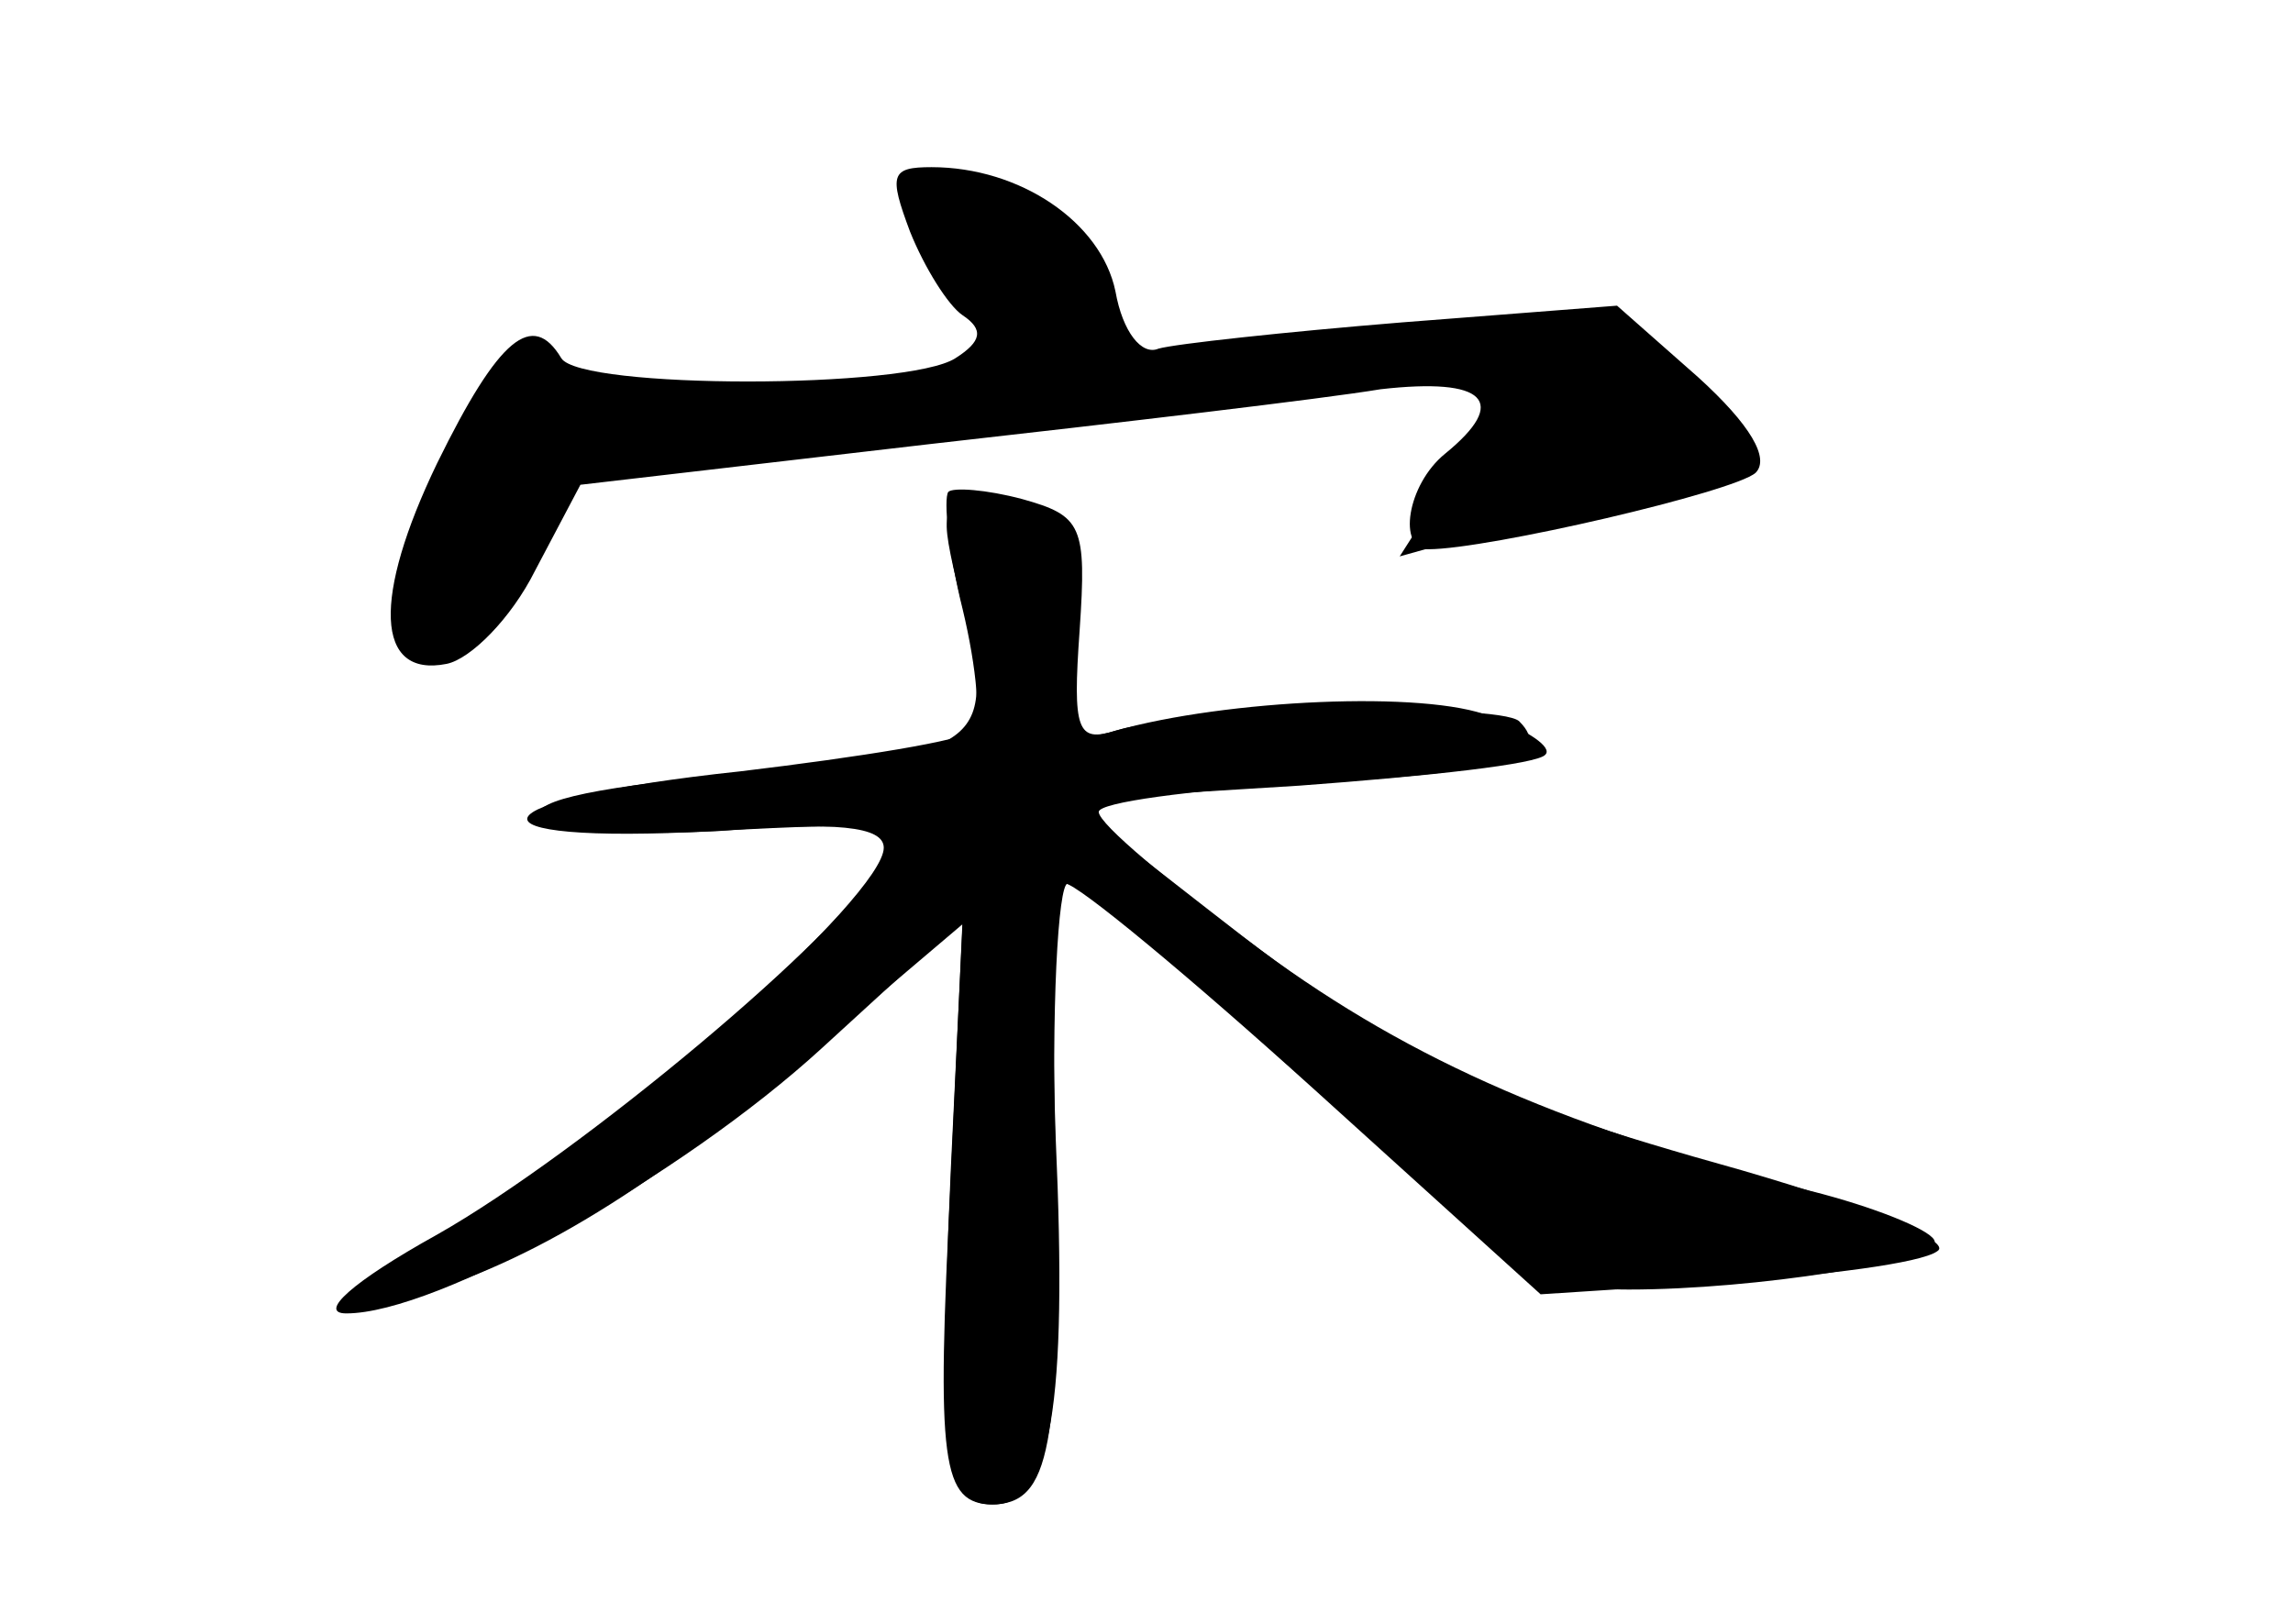 <?xml version="1.0" standalone="no"?>
<!DOCTYPE svg PUBLIC "-//W3C//DTD SVG 20010904//EN"
 "http://www.w3.org/TR/2001/REC-SVG-20010904/DTD/svg10.dtd">
<svg version="1.0" xmlns="http://www.w3.org/2000/svg"
 width="96pt" height="68pt" viewBox="0 0 96 68"
 preserveAspectRatio="xMidYMid meet">
<g transform="translate(0,68) scale(0.1,-0.1)" fill="#000000" stroke="none">
<g id="part-0" class="char-part">
  <path d="M381 583 c6 -15 16 -31 22 -35 9 -6 8 -11 -3 -18 -20 -13 -157 -13
-165 0 -12 20 -26 9 -52 -44 -27 -56 -26 -90 4 -84 10 2 27 19 37 39 l19 36
146 17 c80 9 165 19 189 23 44 5 54 -5 27 -27 -16 -13 -20 -40 -7 -40 25 0
128 24 137 32 6 6 -2 20 -24 40 l-34 30 -90 -7 c-49 -4 -95 -9 -102 -11 -7 -3
-15 7 -18 24 -6 29 -40 52 -77 52 -17 0 -18 -3 -9 -27z"/>
  <path d="M402 430 c16 -62 11 -66 -91 -74 -58 -5 -89 -11 -85 -18 4 -6 34 -8
75 -6 49 4 69 2 69 -7 0 -20 -112 -120 -173 -155 -63 -35 -70 -44 -29 -34 48
12 101 43 169 101 l66 56 -5 -104 c-5 -117 -2 -139 17 -139 25 0 29 24 27 143
-2 64 1 117 5 117 4 0 28 -18 53 -41 136 -122 147 -129 182 -129 53 0 128 12
128 20 0 4 -21 13 -47 20 -106 27 -171 55 -235 102 -38 28 -68 53 -68 58 0 4
38 9 85 12 83 4 106 11 91 26 -9 8 -140 5 -169 -4 -16 -5 -18 -1 -16 33 4 47
-5 63 -36 63 -22 0 -22 -2 -13 -40z"/>
</g>
<g id="part-1" class="char-part">
  <path d="M380 603 c0 -5 9 -23 20 -41 11 -18 20 -34 20 -36 0 -2 -39 -6 -86
-10 -70 -6 -89 -4 -103 8 -16 14 -19 11 -45 -40 -20 -39 -25 -59 -18 -66 17
-17 41 -2 59 37 15 32 20 35 62 35 25 0 93 7 151 15 58 8 124 15 148 15 l44 0
-23 -37 -23 -36 25 7 c13 3 45 11 72 17 26 6 47 14 47 19 0 4 -14 20 -32 35
-28 23 -38 26 -77 21 -166 -21 -161 -21 -161 7 0 19 -8 31 -30 42 -32 16 -50
19 -50 8z"/>
</g>
<g id="part-2" class="char-part">
  <path d="M397 474 c-2 -3 0 -25 6 -49 6 -25 8 -48 4 -51 -3 -4 -47 -11 -97
-17 -113 -12 -121 -31 -11 -25 74 4 79 3 70 -13 -16 -30 -126 -122 -186 -156
-36 -20 -50 -33 -38 -33 38 0 140 57 199 111 l59 54 -5 -110 c-6 -118 -4 -135
18 -135 24 0 31 41 26 153 -2 59 -1 107 4 107 5 0 52 -39 104 -86 l95 -86 77
5 c42 3 82 8 89 13 7 4 -27 18 -82 34 -111 31 -144 47 -223 109 l-59 46 97 6
c54 4 100 9 103 13 3 3 -7 10 -23 16 -27 11 -111 7 -157 -6 -16 -5 -18 0 -15
42 3 44 1 48 -24 55 -15 4 -29 5 -31 3z"/>
</g>
</g>
</svg>
